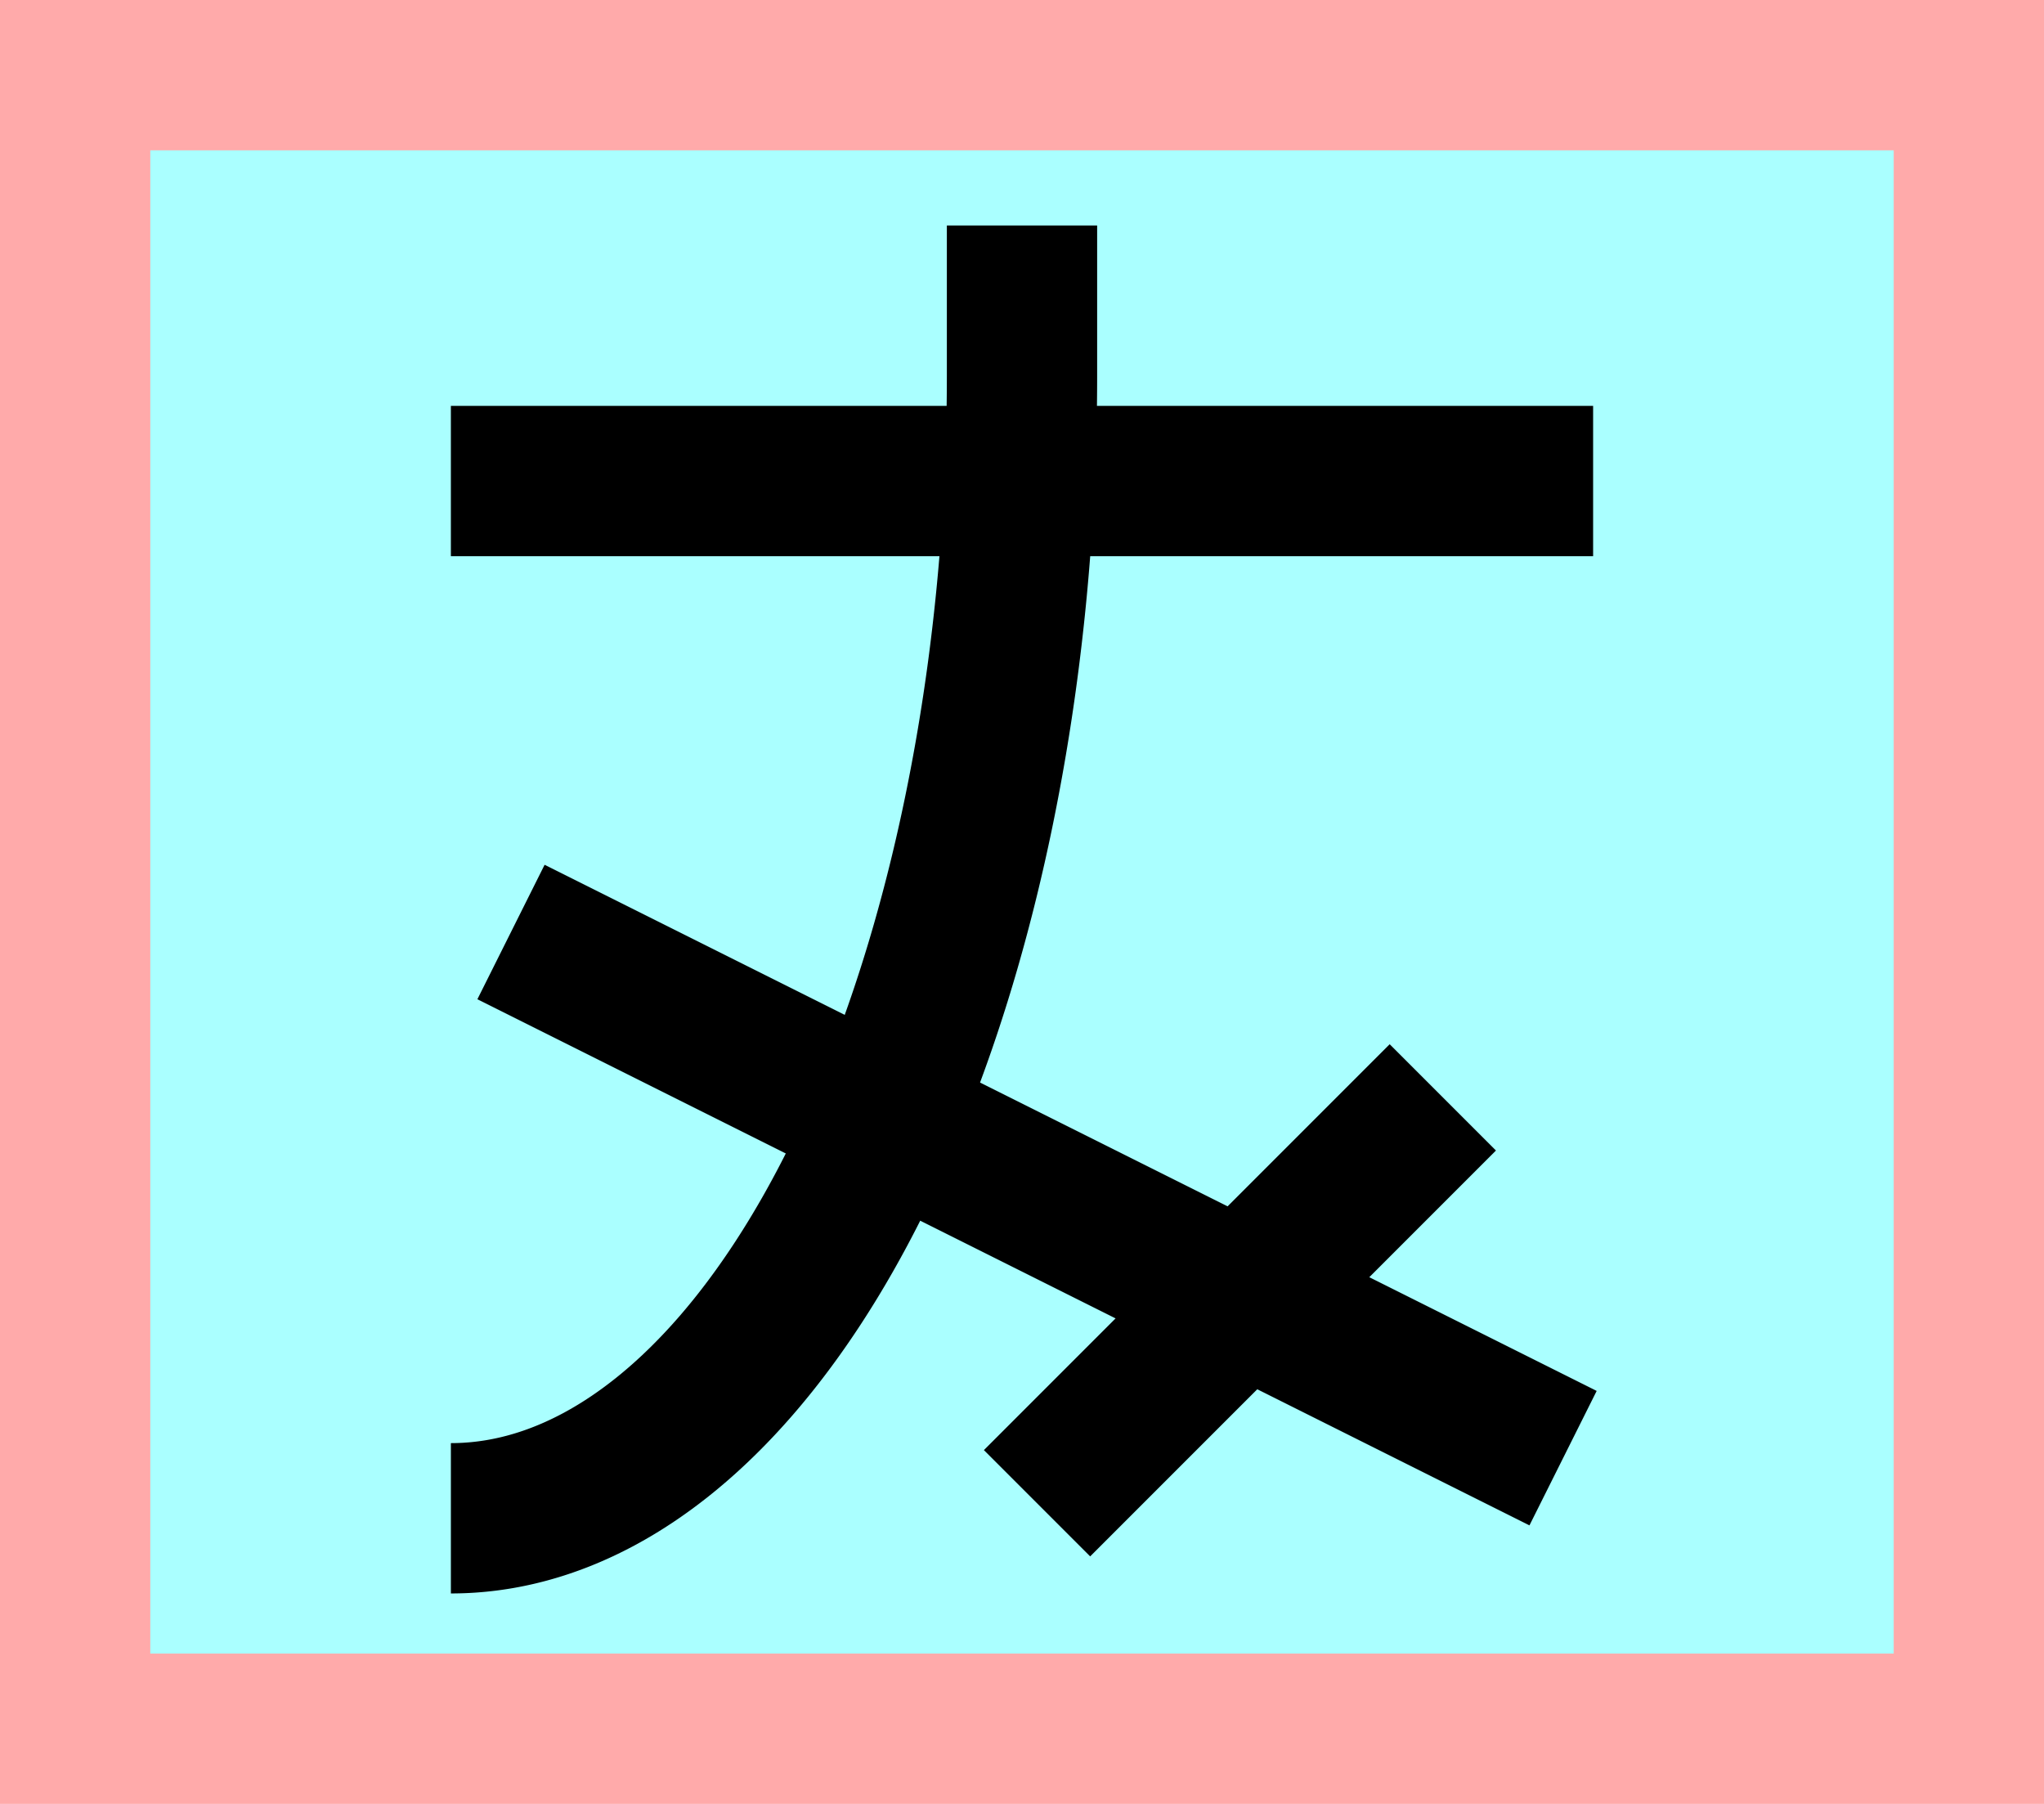 <?xml version="1.0" encoding="UTF-8"?>
<svg width="136mm" height="120mm" version="1.1" viewBox="0 0 136 120" xmlns="http://www.w3.org/2000/svg">
    <path fill="#faa" d="m0 0 h136v120h-136" />
    <path fill="#aff" d="m10 10 h116 v 100 h-116 z" />
    <g stroke="#000" stroke-width="10" fill="none">
        <g id="glyph">
            <path d="m30 32h76"></path>
            <path d="m30 101a38 76 0 0038-76l0-10"></path>
            <path d="m104 97l-70-35"></path>
            <path d="m96 73l -27 27"></path>
        </g>
    </g>
</svg>